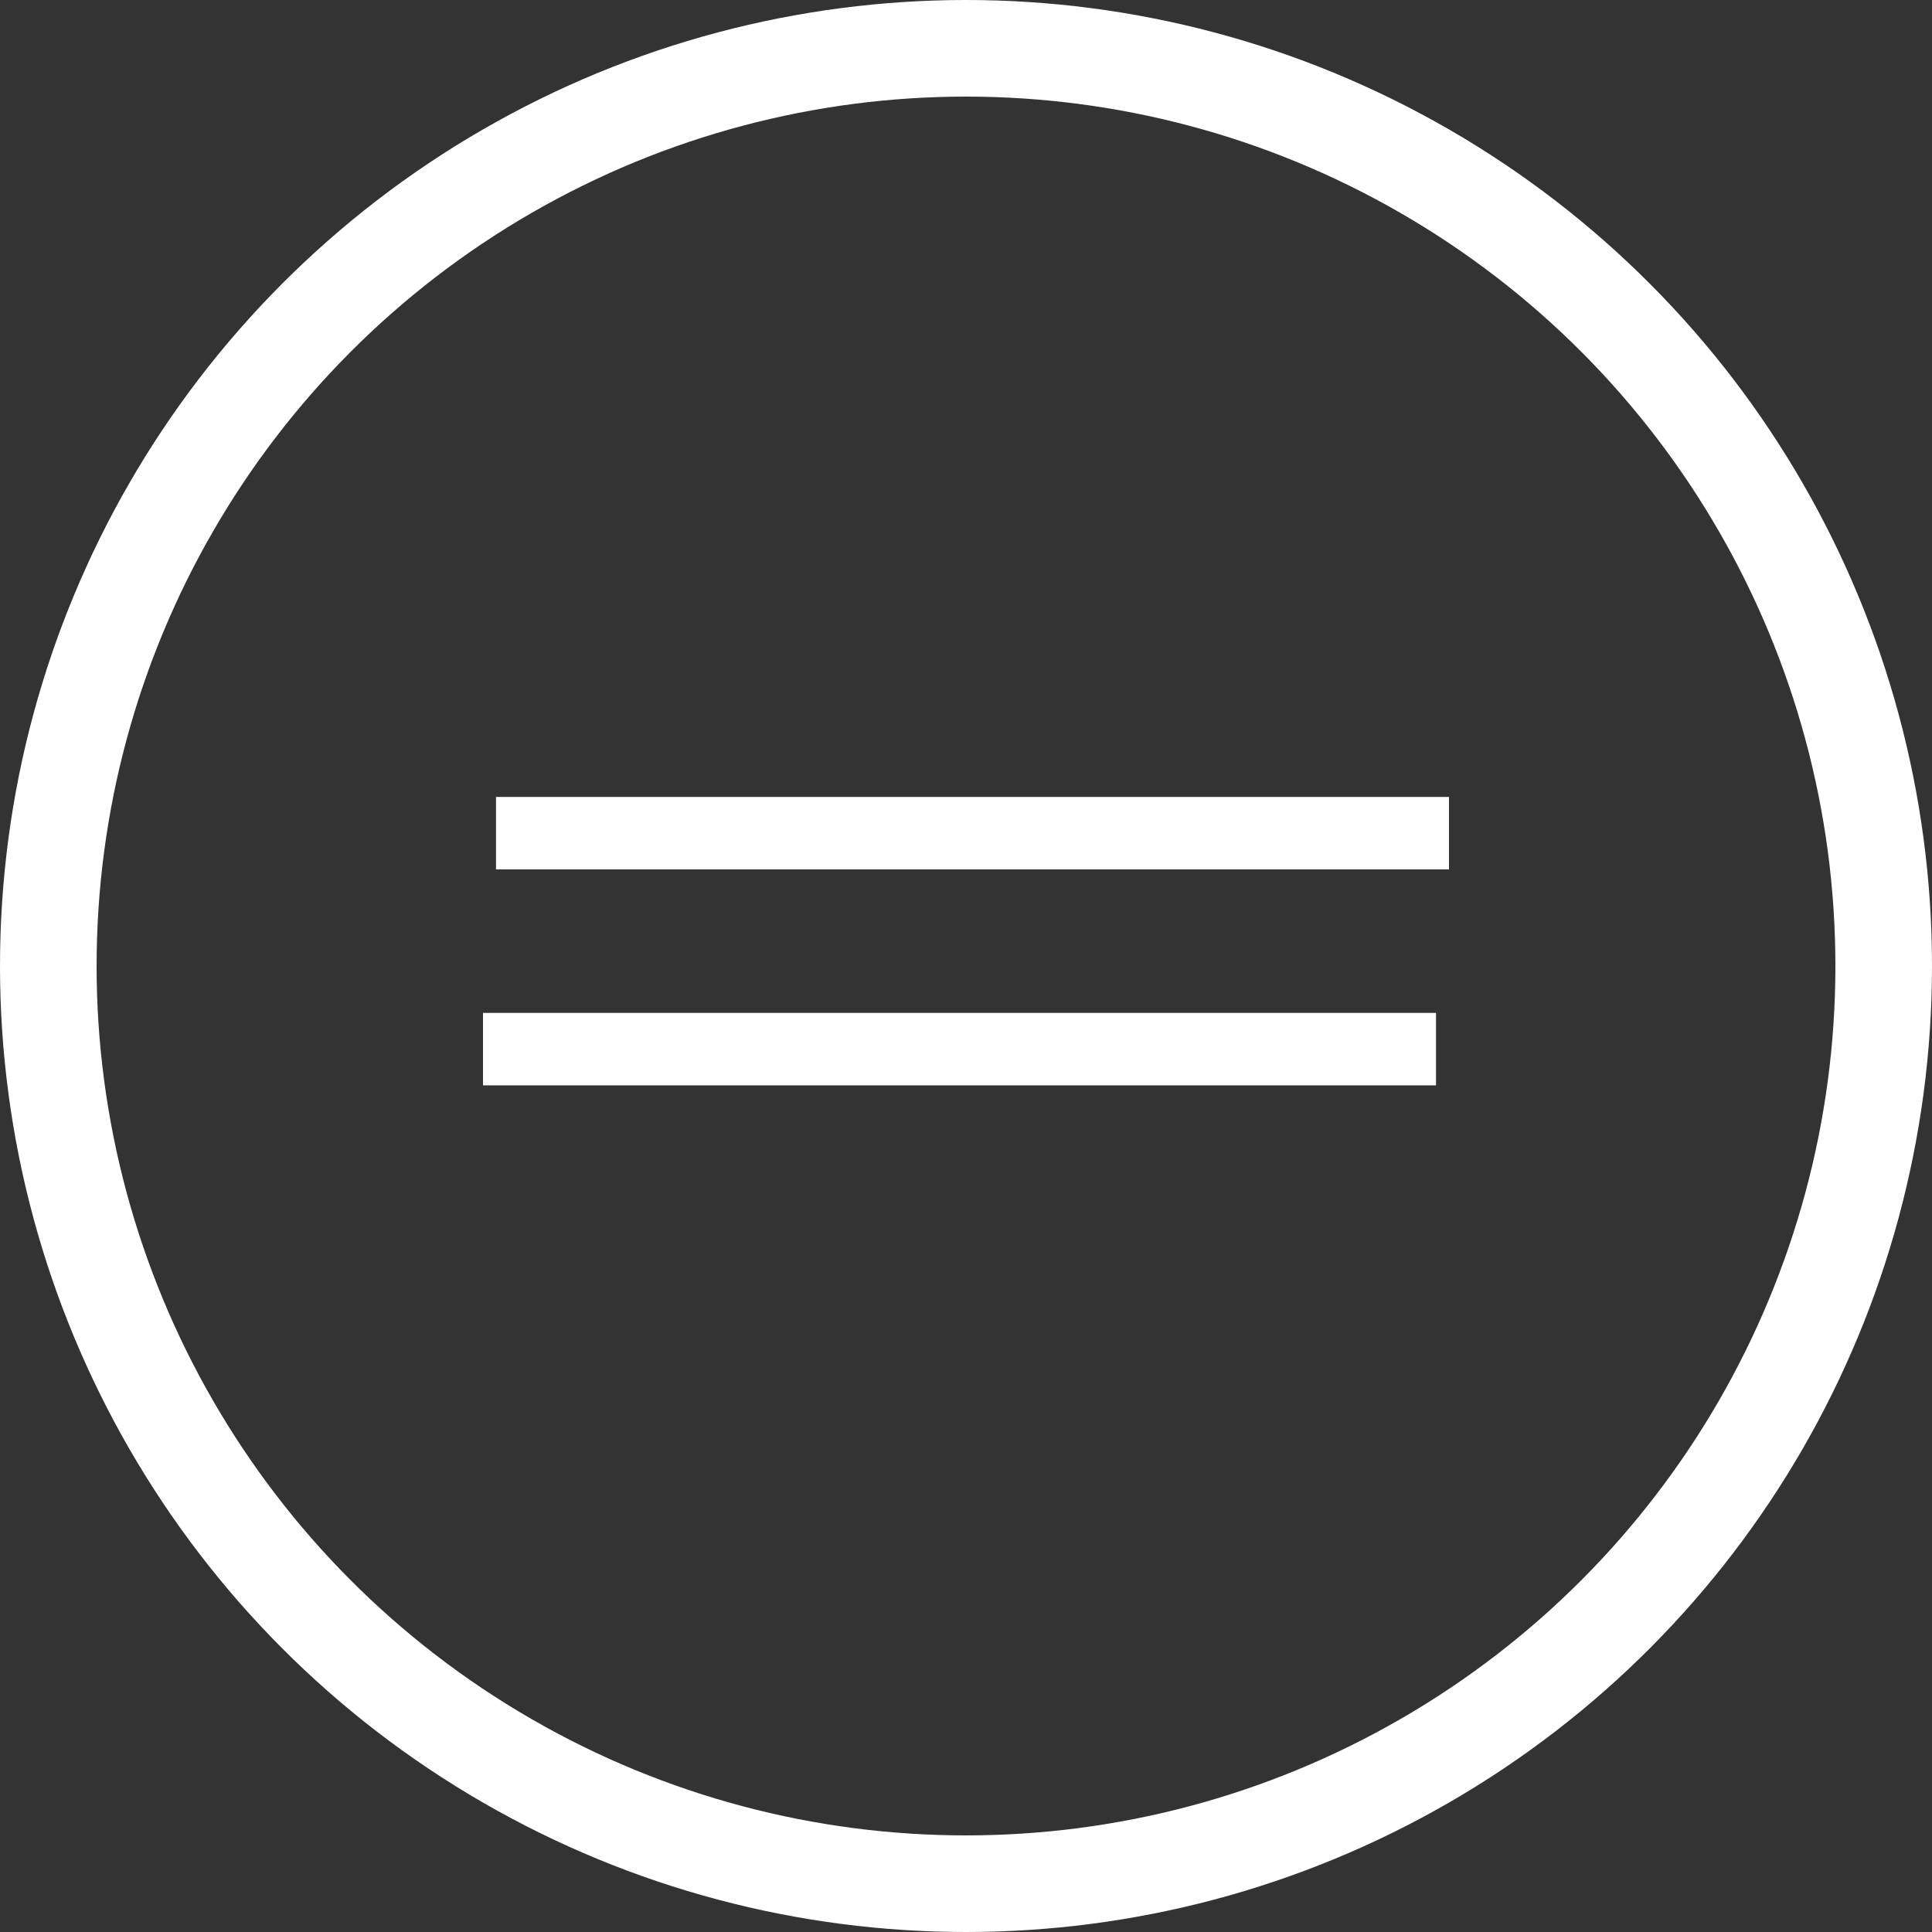 <svg width="40" height="40" viewBox="0 0 40 40" fill="none" xmlns="http://www.w3.org/2000/svg">
<rect x="0" y="0" width="40" height="40" fill="#333333" stroke="none"/>
<circle cx="20" cy="20" r="19" stroke="white" stroke-width="2"/>
<line x1="10.269" y1="17.25" x2="30" y2="17.25" stroke="white" stroke-width="1.5"/>
<line x1="10" y1="21.721" x2="29.731" y2="21.721" stroke="white" stroke-width="1.5"/>
</svg>
